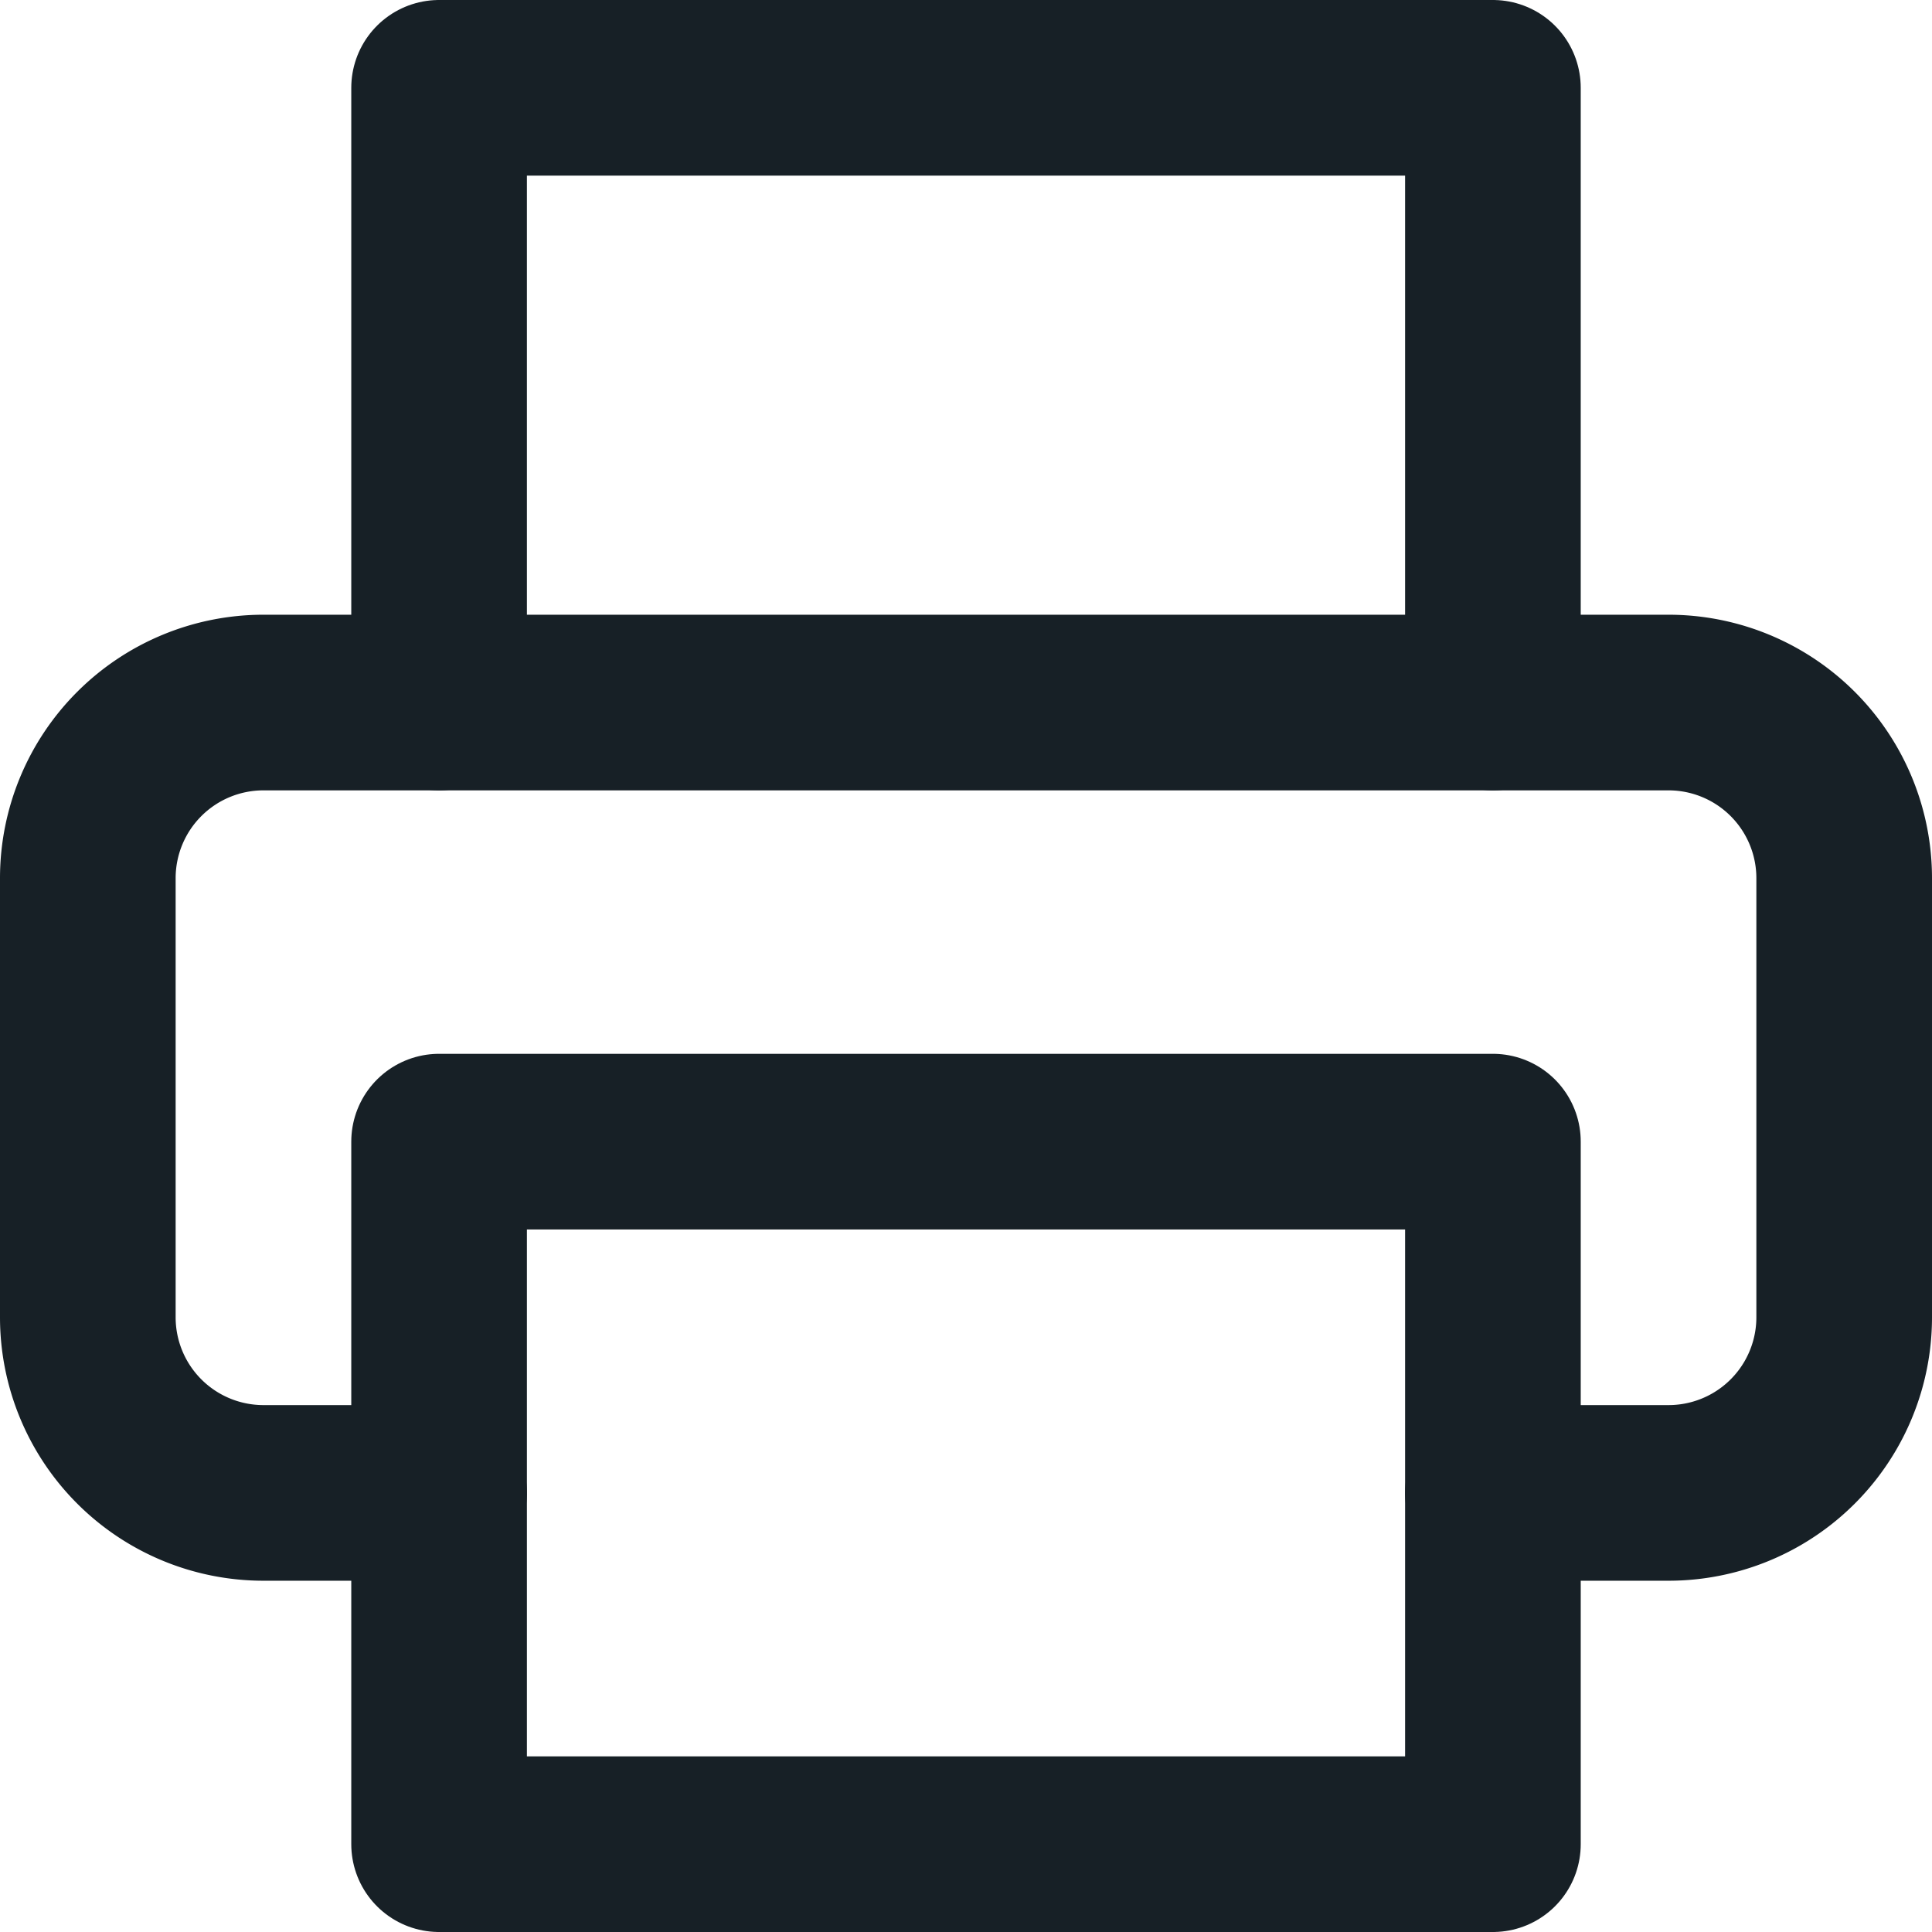 <svg xmlns="http://www.w3.org/2000/svg" width="22" height="22" viewBox="0 0 22 22">
  <g id="printer" transform="translate(-1 -1)">
    <path id="Path_38063" data-name="Path 38063" d="M6,9V2H18V9" fill="none" stroke="#172026" stroke-linecap="round" stroke-linejoin="round" stroke-width="2"/>
    <path id="Path_38064" data-name="Path 38064" d="M6,18H4a2,2,0,0,1-2-2V11A2,2,0,0,1,4,9H20a2,2,0,0,1,2,2v5a2,2,0,0,1-2,2H18" fill="none" stroke="#172026" stroke-linecap="round" stroke-linejoin="round" stroke-width="2"/>
    <rect id="Rectangle_1596" data-name="Rectangle 1596" width="12" height="8" transform="translate(6 14)" fill="none" stroke="#172026" stroke-linecap="round" stroke-linejoin="round" stroke-width="2"/>
  </g>
</svg>
